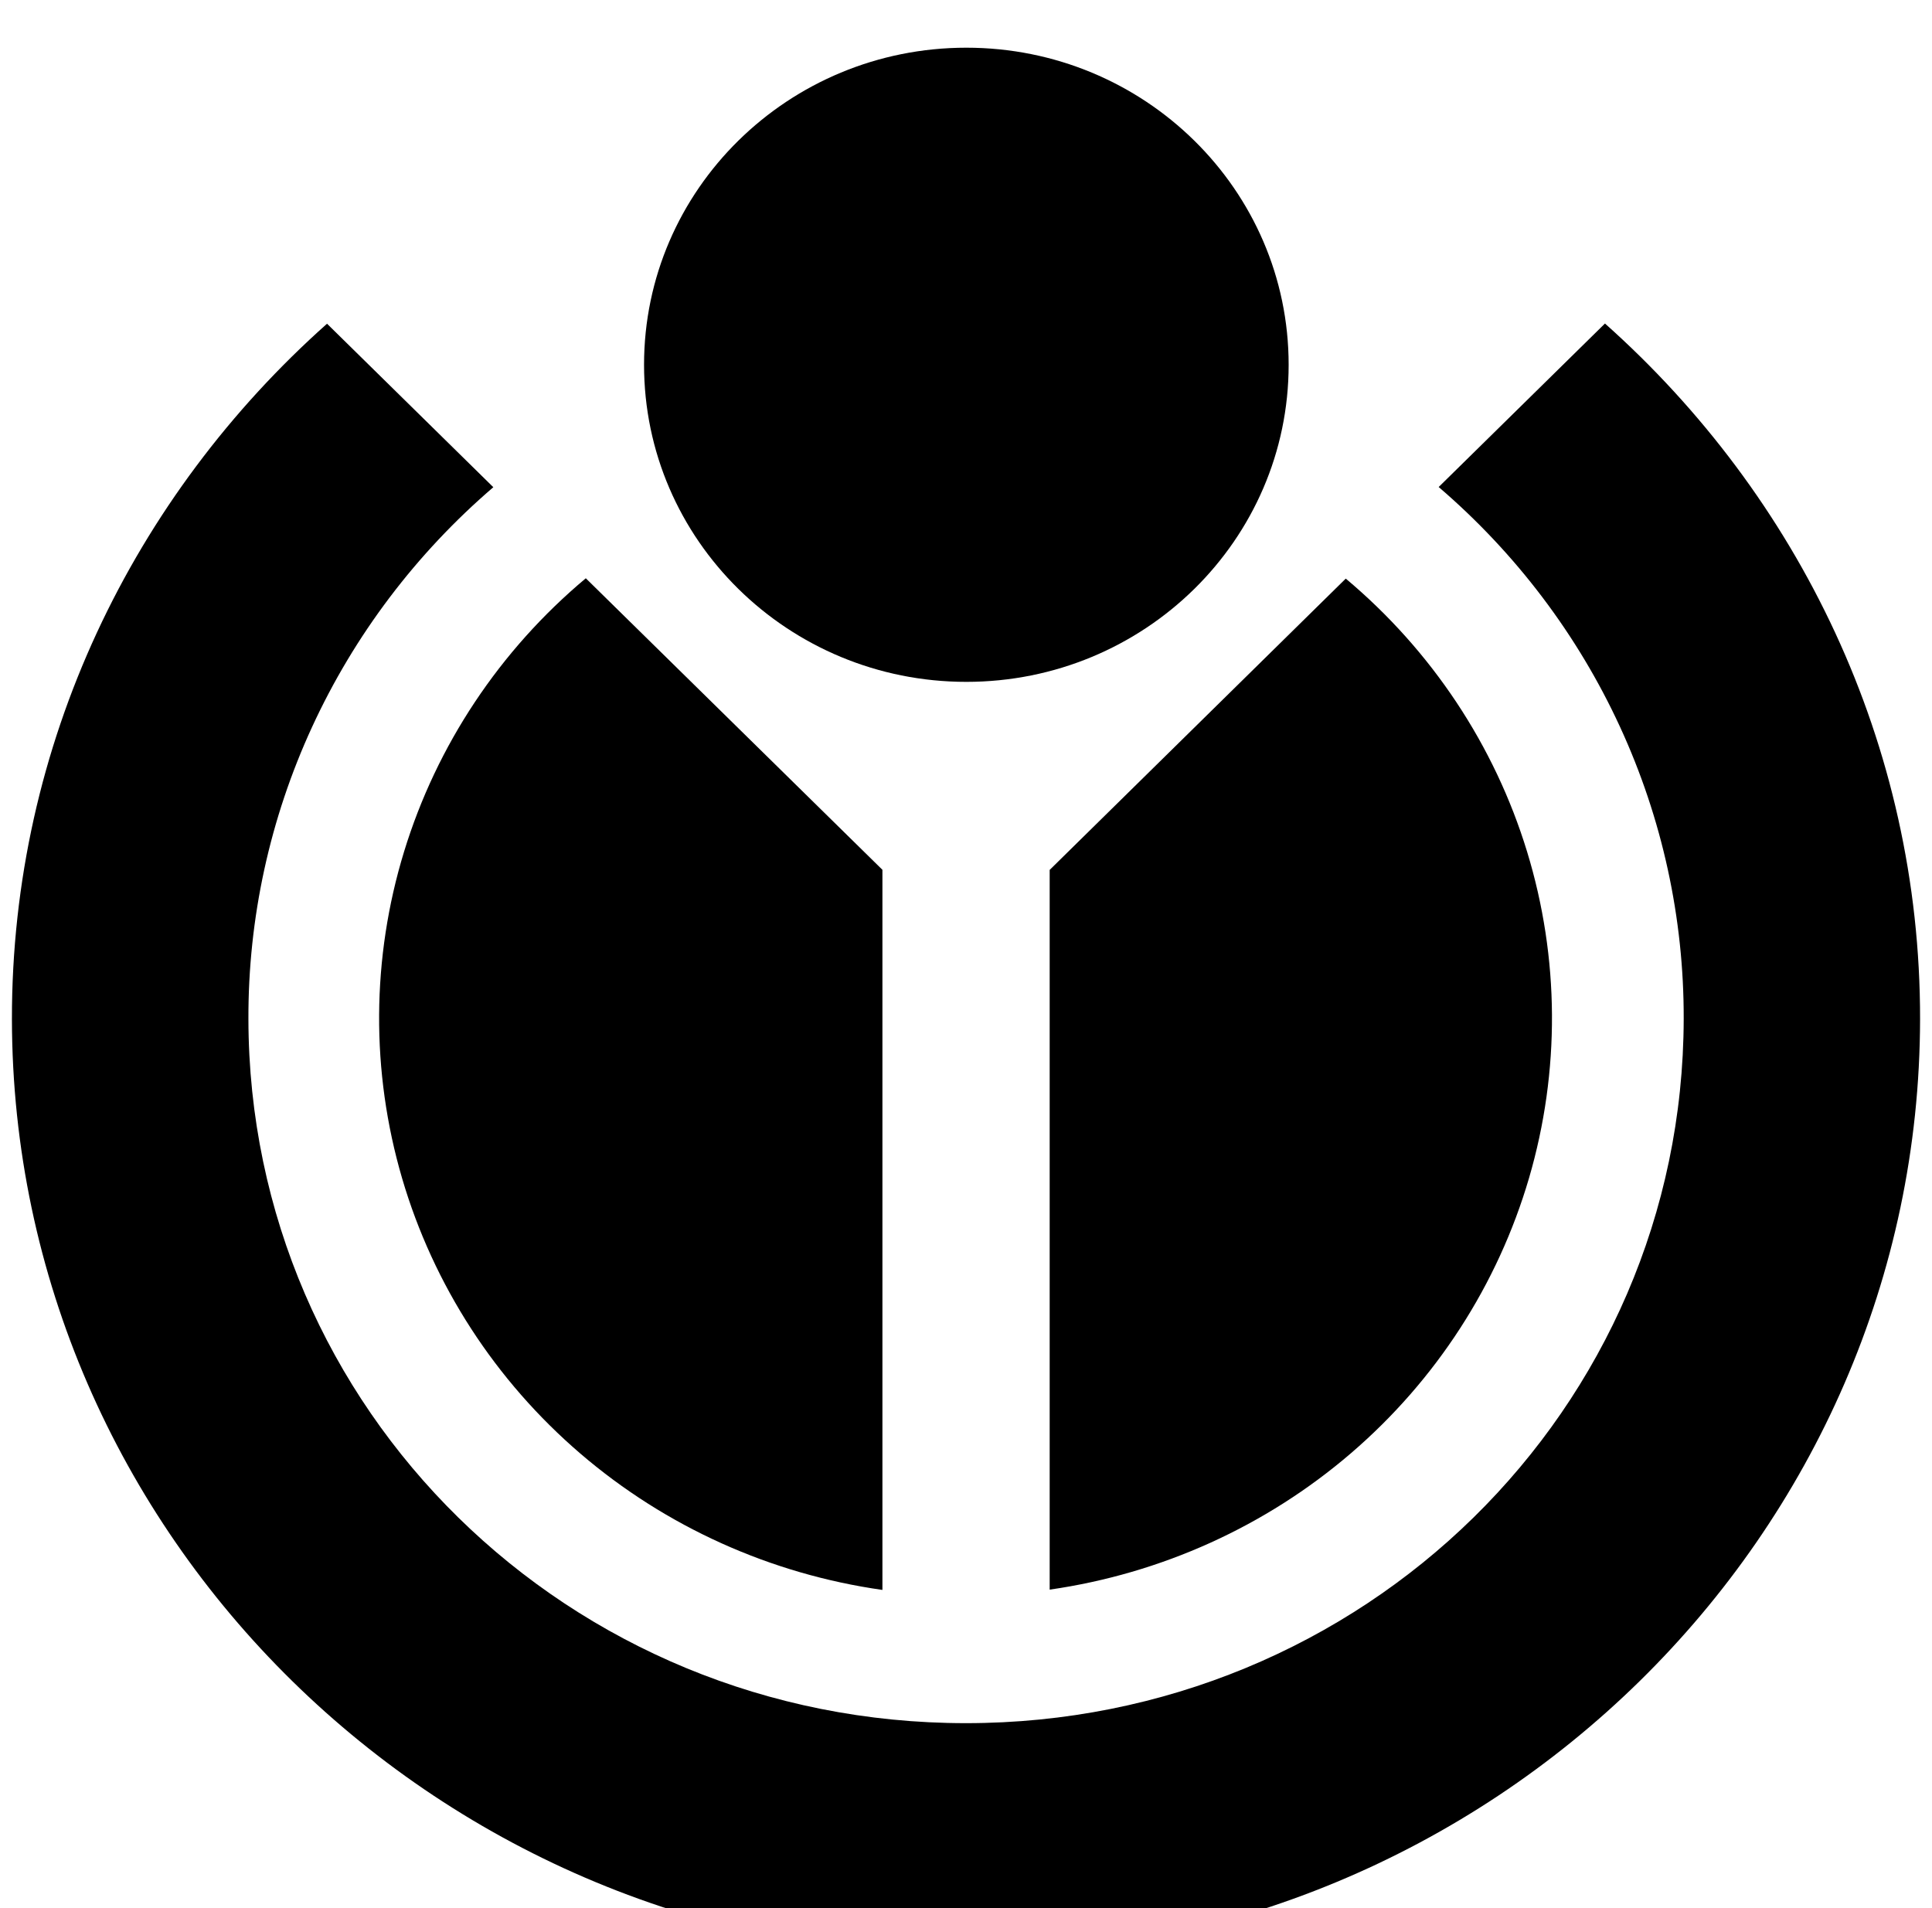 <svg width="81" height="80" viewBox="0 0 81 80" fill="none" xmlns="http://www.w3.org/2000/svg">
<g clip-path="url(#clip0_167_7229)">
<path d="M24.562 24.243C20.953 27.263 18.307 31.243 16.941 35.705C15.574 40.168 15.546 44.923 16.858 49.401C18.171 53.879 20.769 57.89 24.341 60.951C27.913 64.012 32.307 65.995 36.996 66.66V36.468L24.562 24.247V24.243ZM56.422 24.259L44.008 36.472V66.648C48.69 65.975 53.075 63.99 56.639 60.929C60.204 57.868 62.796 53.861 64.106 49.389C65.415 44.916 65.387 40.166 64.024 35.709C62.662 31.252 60.022 27.279 56.422 24.259Z" fill="black"/>
<path d="M13.711 13.572C5.612 20.78 0.484 31.179 0.5 42.735C0.529 64.382 18.489 82 40.5 82C62.511 82 80.467 64.382 80.5 42.735C80.516 31.179 75.392 20.784 67.289 13.564L60.317 20.419C63.553 23.194 66.145 26.621 67.917 30.468C69.69 34.315 70.601 38.491 70.59 42.715C70.561 59.092 57.158 72.246 40.496 72.246C23.833 72.246 10.439 59.1 10.415 42.723C10.402 38.5 11.313 34.323 13.085 30.477C14.857 26.63 17.448 23.203 20.683 20.427L13.711 13.572Z" fill="black"/>
<path d="M40.514 28.588C47.977 28.588 54.027 22.636 54.027 15.294C54.027 7.952 47.977 2 40.514 2C33.052 2 27.002 7.952 27.002 15.294C27.002 22.636 33.052 28.588 40.514 28.588Z" fill="black"/>
</g>
<defs>
<clipPath id="clip0_167_7229">
<rect width="80" height="80" fill="white" transform="translate(0.5)"/>
</clipPath>
</defs>
</svg>
